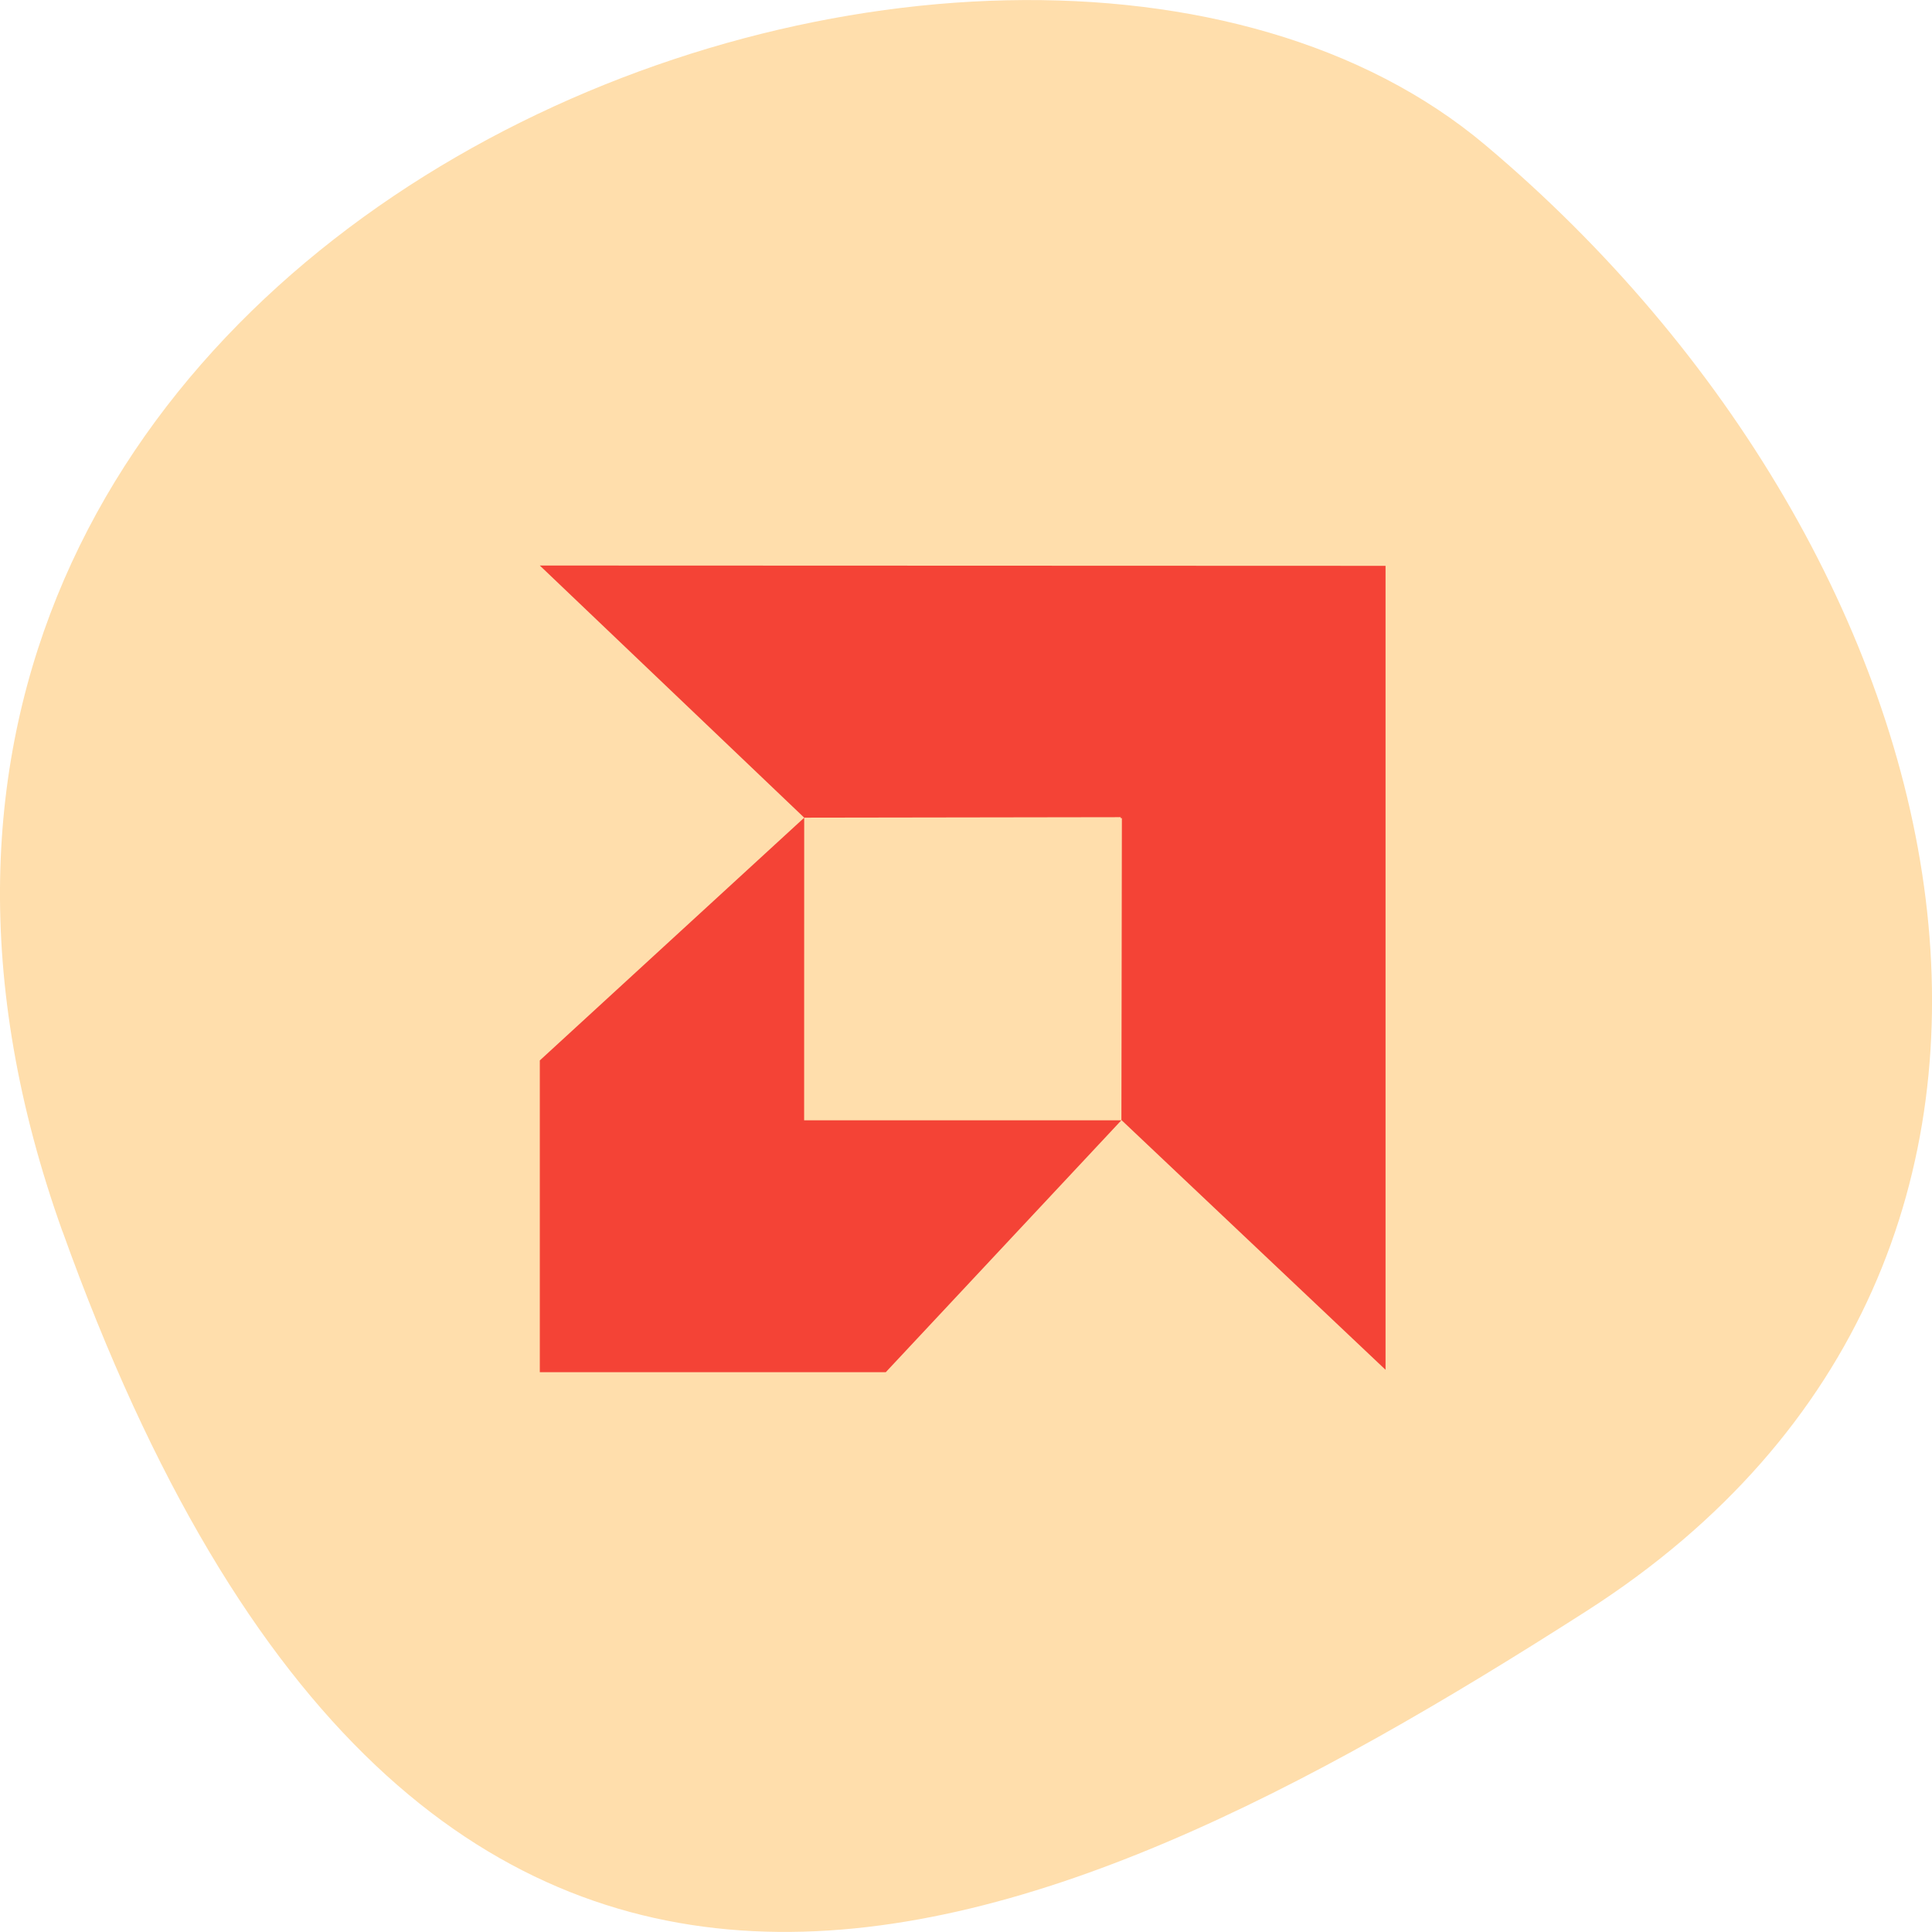 <svg xmlns="http://www.w3.org/2000/svg" viewBox="0 0 32 32"><path d="m 1.035 20.398 c -5.973 -16.676 15.5 -24.785 23.566 -17.996 c 8.07 6.789 10.82 18.422 1.684 24.277 c -9.137 5.852 -19.273 10.395 -25.25 -6.285" fill="#ffdeac"/><path d="m 8.941 9.367 l 4.379 4.176 l 5.242 -0.008 v 0.016 h 0.02 l -0.008 5 l 4.375 4.137 v -13.316 m -9.629 4.172 l -4.379 4.02 v 5.164 h 5.73 l 3.902 -4.172 h -5.254" fill="#f44336"/></svg>